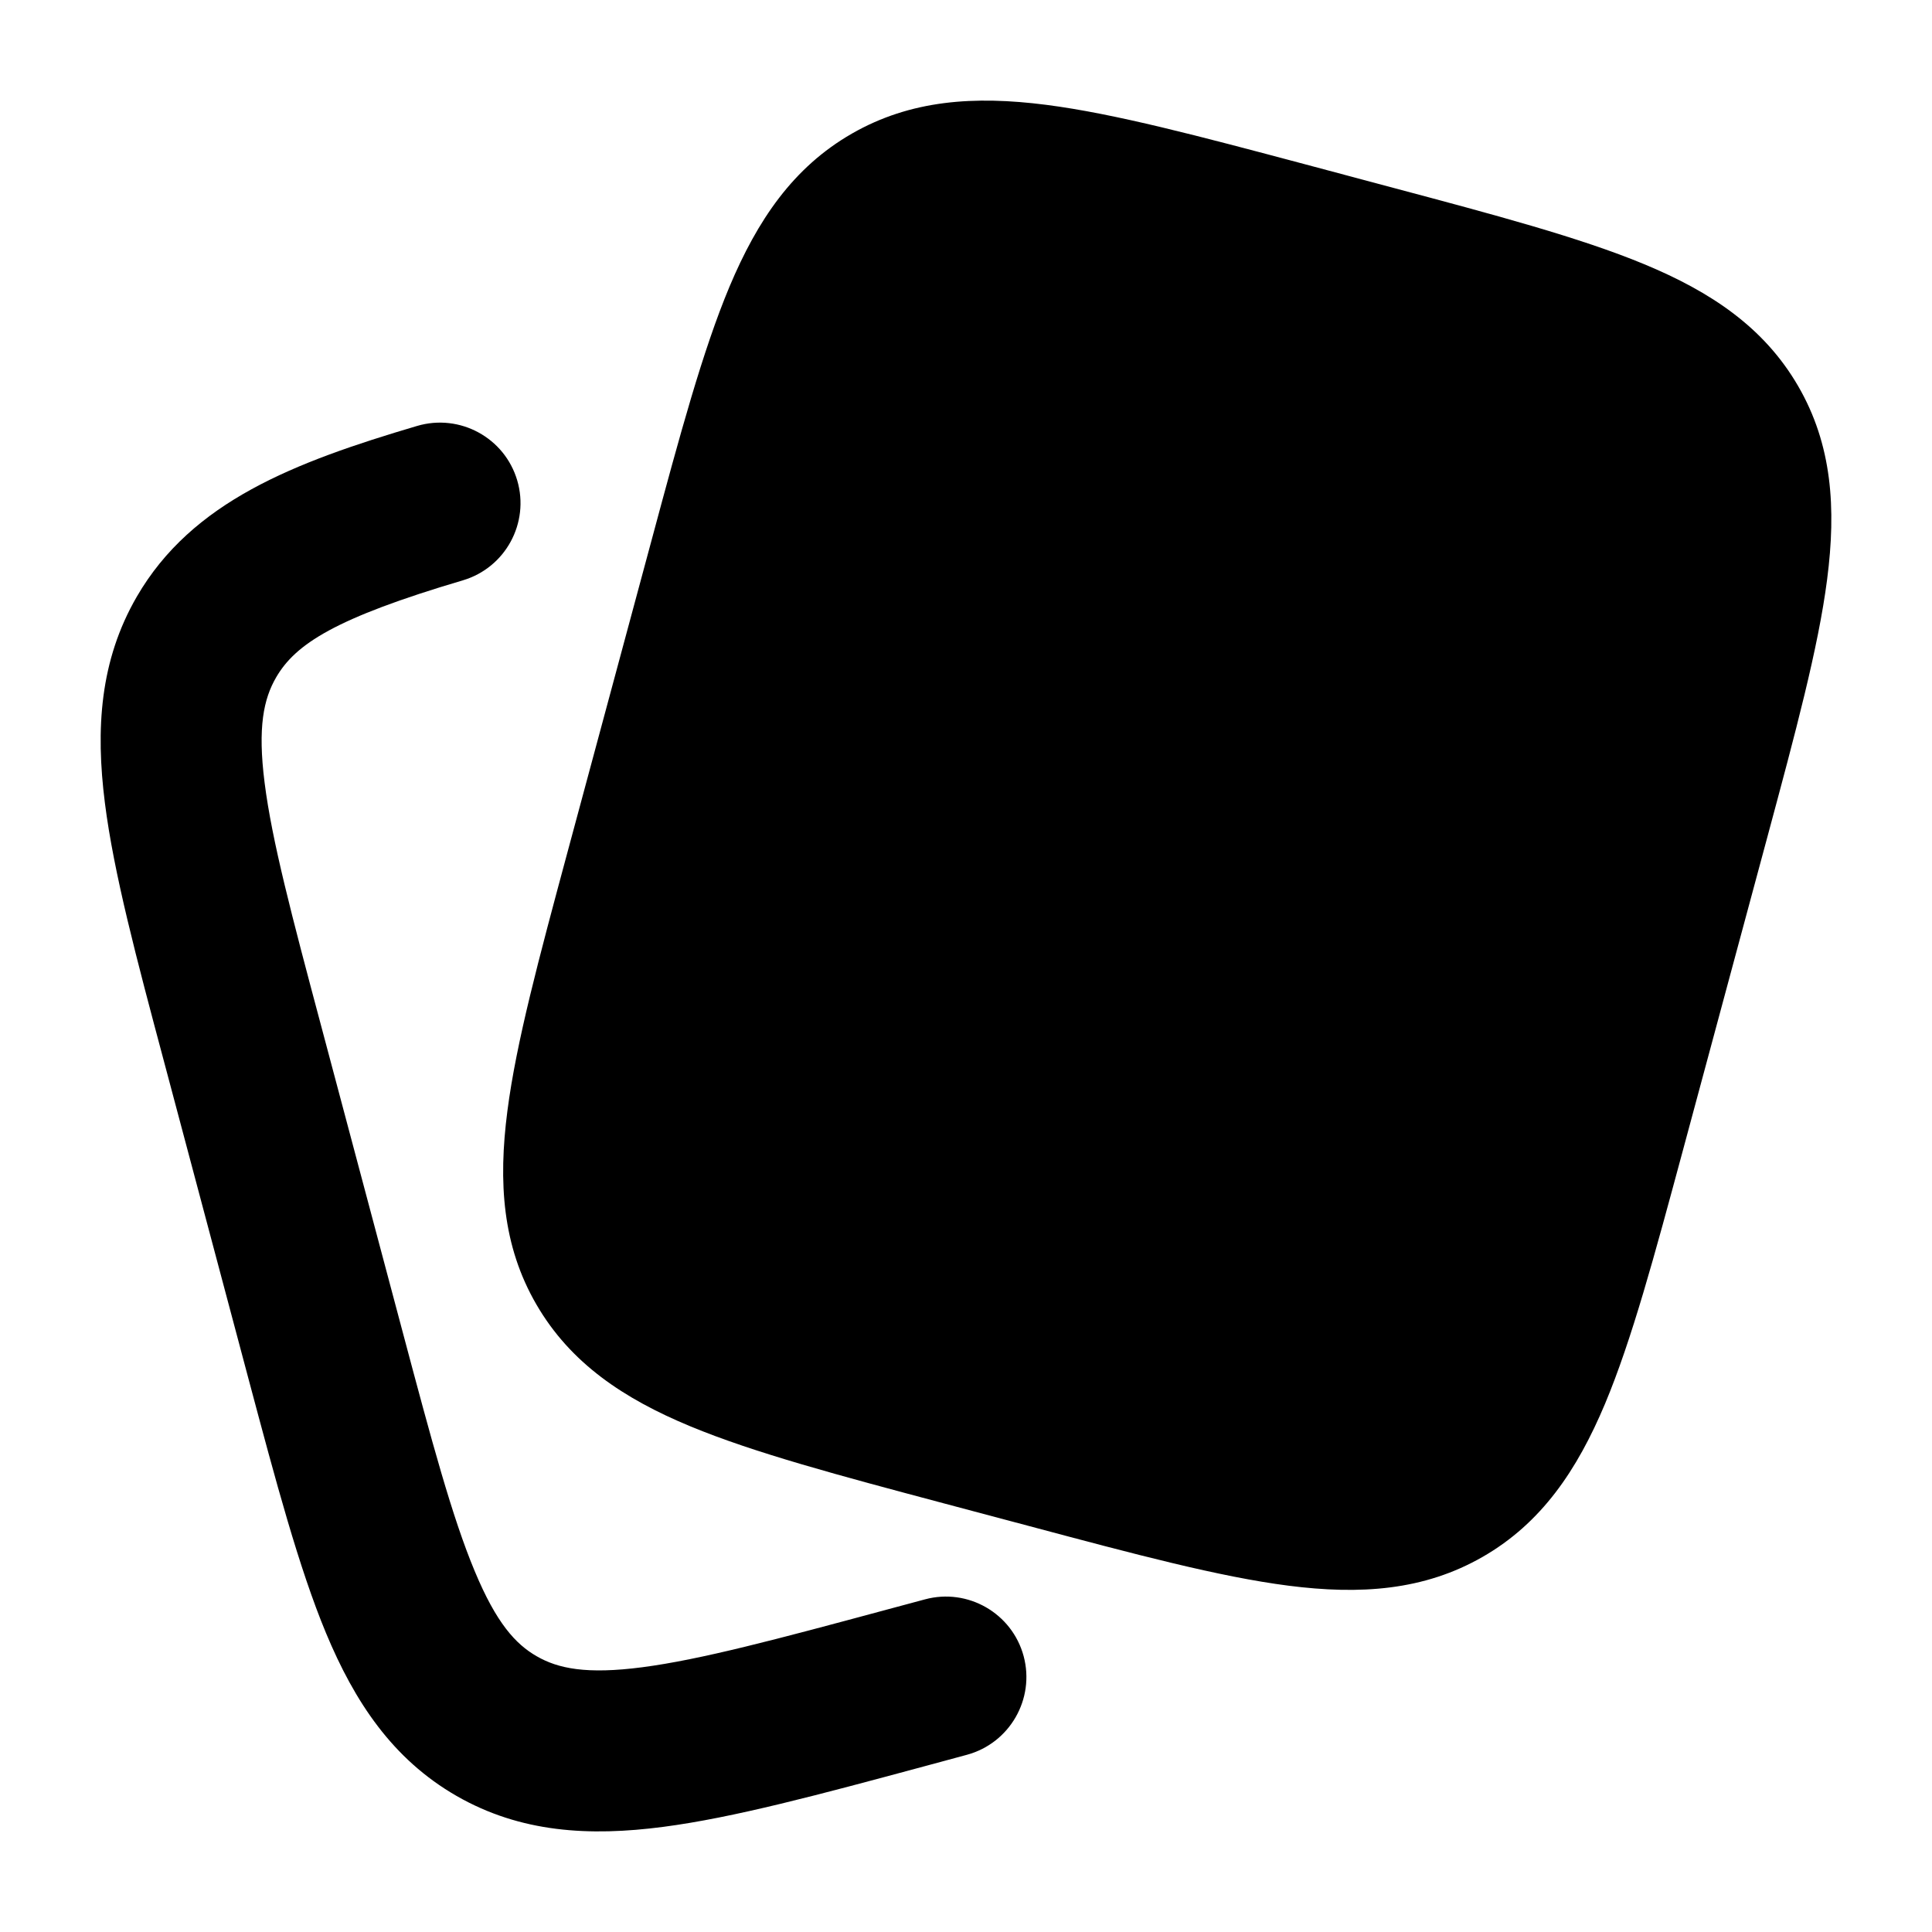 <svg width="24" height="24" viewBox="0 0 24 24" xmlns="http://www.w3.org/2000/svg">
<path class="pr-icon-bulk-primary" fill-rule="evenodd" clip-rule="evenodd" d="M6.425 5.967C6.581 6.496 6.279 7.052 5.75 7.209C4.162 7.679 3.671 8 3.43 8.415C3.276 8.681 3.199 9.03 3.287 9.723C3.378 10.444 3.624 11.375 3.99 12.746L5.002 16.546C5.367 17.917 5.617 18.847 5.897 19.517C6.165 20.161 6.404 20.424 6.668 20.575C6.932 20.727 7.283 20.802 7.98 20.711C8.705 20.616 9.641 20.366 11.017 19.995L11.49 19.868C12.023 19.724 12.572 20.04 12.716 20.573C12.859 21.106 12.543 21.655 12.01 21.799L11.47 21.945C10.178 22.293 9.113 22.58 8.239 22.694C7.322 22.814 6.468 22.767 5.672 22.31C4.875 21.852 4.405 21.139 4.05 20.287C3.713 19.476 3.43 18.414 3.087 17.129L2.039 13.193C1.696 11.908 1.413 10.846 1.303 9.974C1.187 9.058 1.239 8.206 1.7 7.411C2.386 6.229 3.654 5.743 5.182 5.291C5.712 5.135 6.268 5.437 6.425 5.967Z" fill="currentColor"/>
<path class="pr-icon-bulk-secondary" d="M17.269 2.323C18.575 2.671 19.627 2.951 20.425 3.282C21.254 3.626 21.913 4.066 22.336 4.794C22.759 5.522 22.812 6.311 22.697 7.199C22.587 8.052 22.304 9.1 21.955 10.397L20.903 14.3C20.553 15.597 20.271 16.644 19.938 17.439C19.591 18.264 19.149 18.92 18.418 19.34C17.688 19.759 16.897 19.812 16.006 19.698C15.148 19.588 14.096 19.307 12.791 18.959L11.731 18.677C10.425 18.329 9.373 18.049 8.575 17.718C7.746 17.374 7.087 16.934 6.664 16.206C6.241 15.478 6.188 14.688 6.303 13.801C6.413 12.948 6.696 11.9 7.045 10.603L7.045 10.603L8.097 6.7C8.446 5.403 8.729 4.356 9.062 3.561C9.409 2.736 9.851 2.08 10.582 1.66C11.312 1.241 12.103 1.188 12.994 1.302C13.852 1.412 14.904 1.693 16.209 2.04L17.269 2.323Z" fill="currentColor"/>
<path class="pr-icon-bulk-primary" fill-rule="evenodd" clip-rule="evenodd" d="M12.156 6.823C12.263 6.422 12.674 6.184 13.074 6.291L17.847 7.563C18.247 7.669 18.485 8.08 18.378 8.481C18.272 8.881 17.861 9.119 17.461 9.012L12.688 7.741C12.287 7.634 12.049 7.223 12.156 6.823ZM11.133 10.62C11.24 10.219 11.65 9.981 12.051 10.088L14.437 10.724C14.838 10.83 15.075 11.241 14.969 11.642C14.862 12.042 14.451 12.28 14.051 12.173L11.665 11.537C11.264 11.431 11.026 11.02 11.133 10.62Z" fill="currentColor"/>
</svg>
